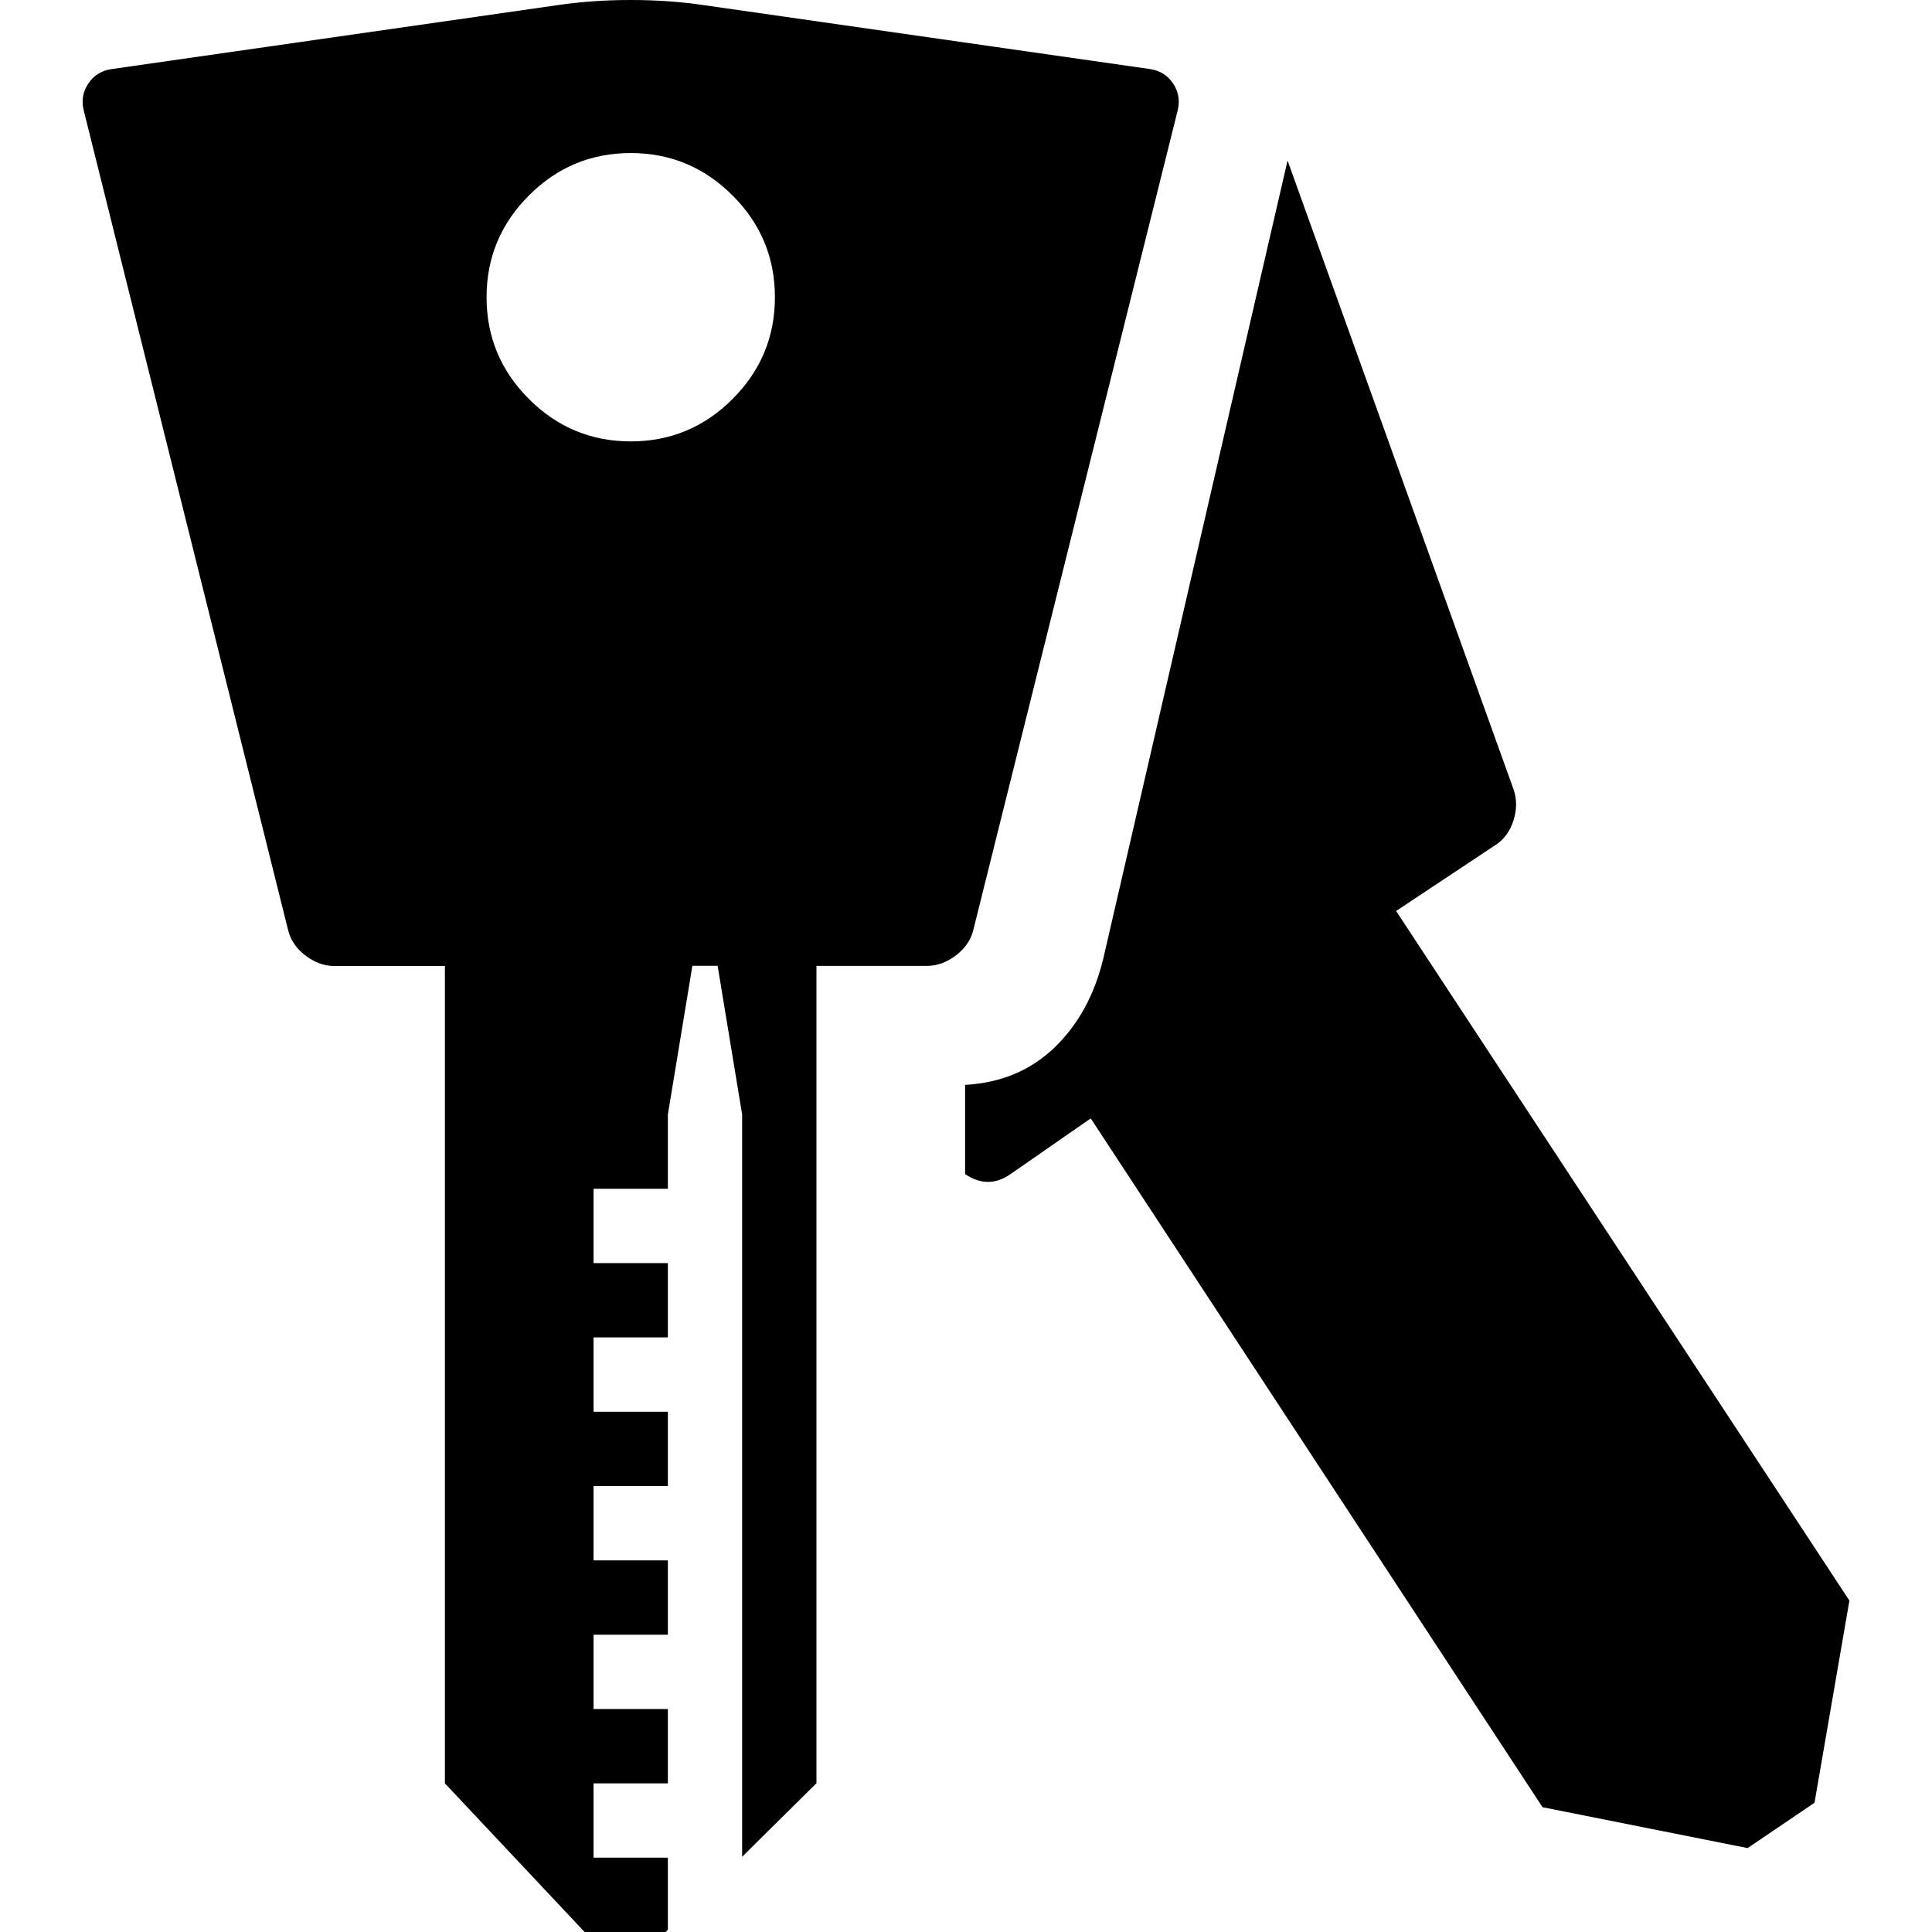 <?xml version="1.0" encoding="UTF-8" standalone="no"?>
<svg
   xmlns:dc="http://purl.org/dc/elements/1.1/"
   xmlns:cc="http://creativecommons.org/ns#"
   xmlns:rdf="http://www.w3.org/1999/02/22-rdf-syntax-ns#"
   xmlns:svg="http://www.w3.org/2000/svg"
   xmlns="http://www.w3.org/2000/svg"
   xmlns:sodipodi="http://sodipodi.sourceforge.net/DTD/sodipodi-0.dtd"
   xmlns:inkscape="http://www.inkscape.org/namespaces/inkscape"
   version="1.1"
   width="32px"
   height="32px"
   id="svg2"
   inkscape:version="0.91 r13725"
   sodipodi:docname="keys.svg">
  <defs
     id="defs10" />
  <sodipodi:namedview
     pagecolor="#ffffff"
     bordercolor="#666666"
     borderopacity="1"
     objecttolerance="10"
     gridtolerance="10"
     guidetolerance="10"
     inkscape:pageopacity="0"
     inkscape:pageshadow="2"
     inkscape:window-width="1920"
     inkscape:window-height="1028"
     id="namedview8"
     showgrid="false"
     inkscape:zoom="7.375"
     inkscape:cx="-0.20338983"
     inkscape:cy="16"
     inkscape:window-x="-8"
     inkscape:window-y="-8"
     inkscape:window-maximized="1"
     inkscape:current-layer="svg2" />
  <g
     id="g4"
     transform="matrix(0.012,0,0,-0.012,-1.102,24.077)" />
  <path
     d="m 1.388,1.834 q -0.062,-0.246 0.074,-0.449 0.135,-0.203 0.382,-0.24 L 9.228,0.086 Q 9.806,1.5e-6 10.446,1.5e-6 q 0.64,0 1.218,0.086 l 7.385,1.058 q 0.246,0.037 0.382,0.24 0.135,0.203 0.074,0.449 l -3.385,13.575 q -0.062,0.246 -0.289,0.418 -0.228,0.172 -0.474,0.172 l -1.834,0 0,13.538 -1.231,1.218 0,-12.295 -0.406,-2.462 -0.418,0 -0.406,2.462 0,1.231 -1.231,0 0,1.231 1.231,0 0,1.231 -1.231,0 0,1.231 1.231,0 0,1.231 -1.231,0 0,1.231 1.231,0 0,1.231 -1.231,0 0,1.231 1.231,0 0,1.231 -1.231,0 0,1.231 1.231,0 0,1.194 -0.037,0.037 -1.342,0 -2.314,-2.462 0,-13.538 -1.834,0 q -0.246,4e-6 -0.474,-0.172 Q 4.834,15.655 4.773,15.409 Z m 6.671,3.089 q 0,0.985 0.702,1.686 0.702,0.702 1.686,0.702 0.985,0 1.686,-0.702 0.702,-0.702 0.702,-1.686 0,-0.985 -0.702,-1.686 -0.702,-0.702 -1.686,-0.702 -0.985,0 -1.686,0.702 -0.702,0.702 -0.702,1.686 z M 15.985,19.446 l 0,-1.477 q 0.886,-0.049 1.477,-0.615 0.591,-0.566 0.812,-1.477 l 3.052,-13.218 3.742,10.412 q 0.086,0.246 0,0.517 -0.086,0.271 -0.295,0.406 l -1.649,1.095 7.508,11.422 -0.578,3.348 -1.108,0.751 -3.397,-0.677 -7.483,-11.409 -1.329,0.923 q -0.369,0.258 -0.751,0 z"
     id="path6"
     inkscape:connector-curvature="0" />
</svg>
